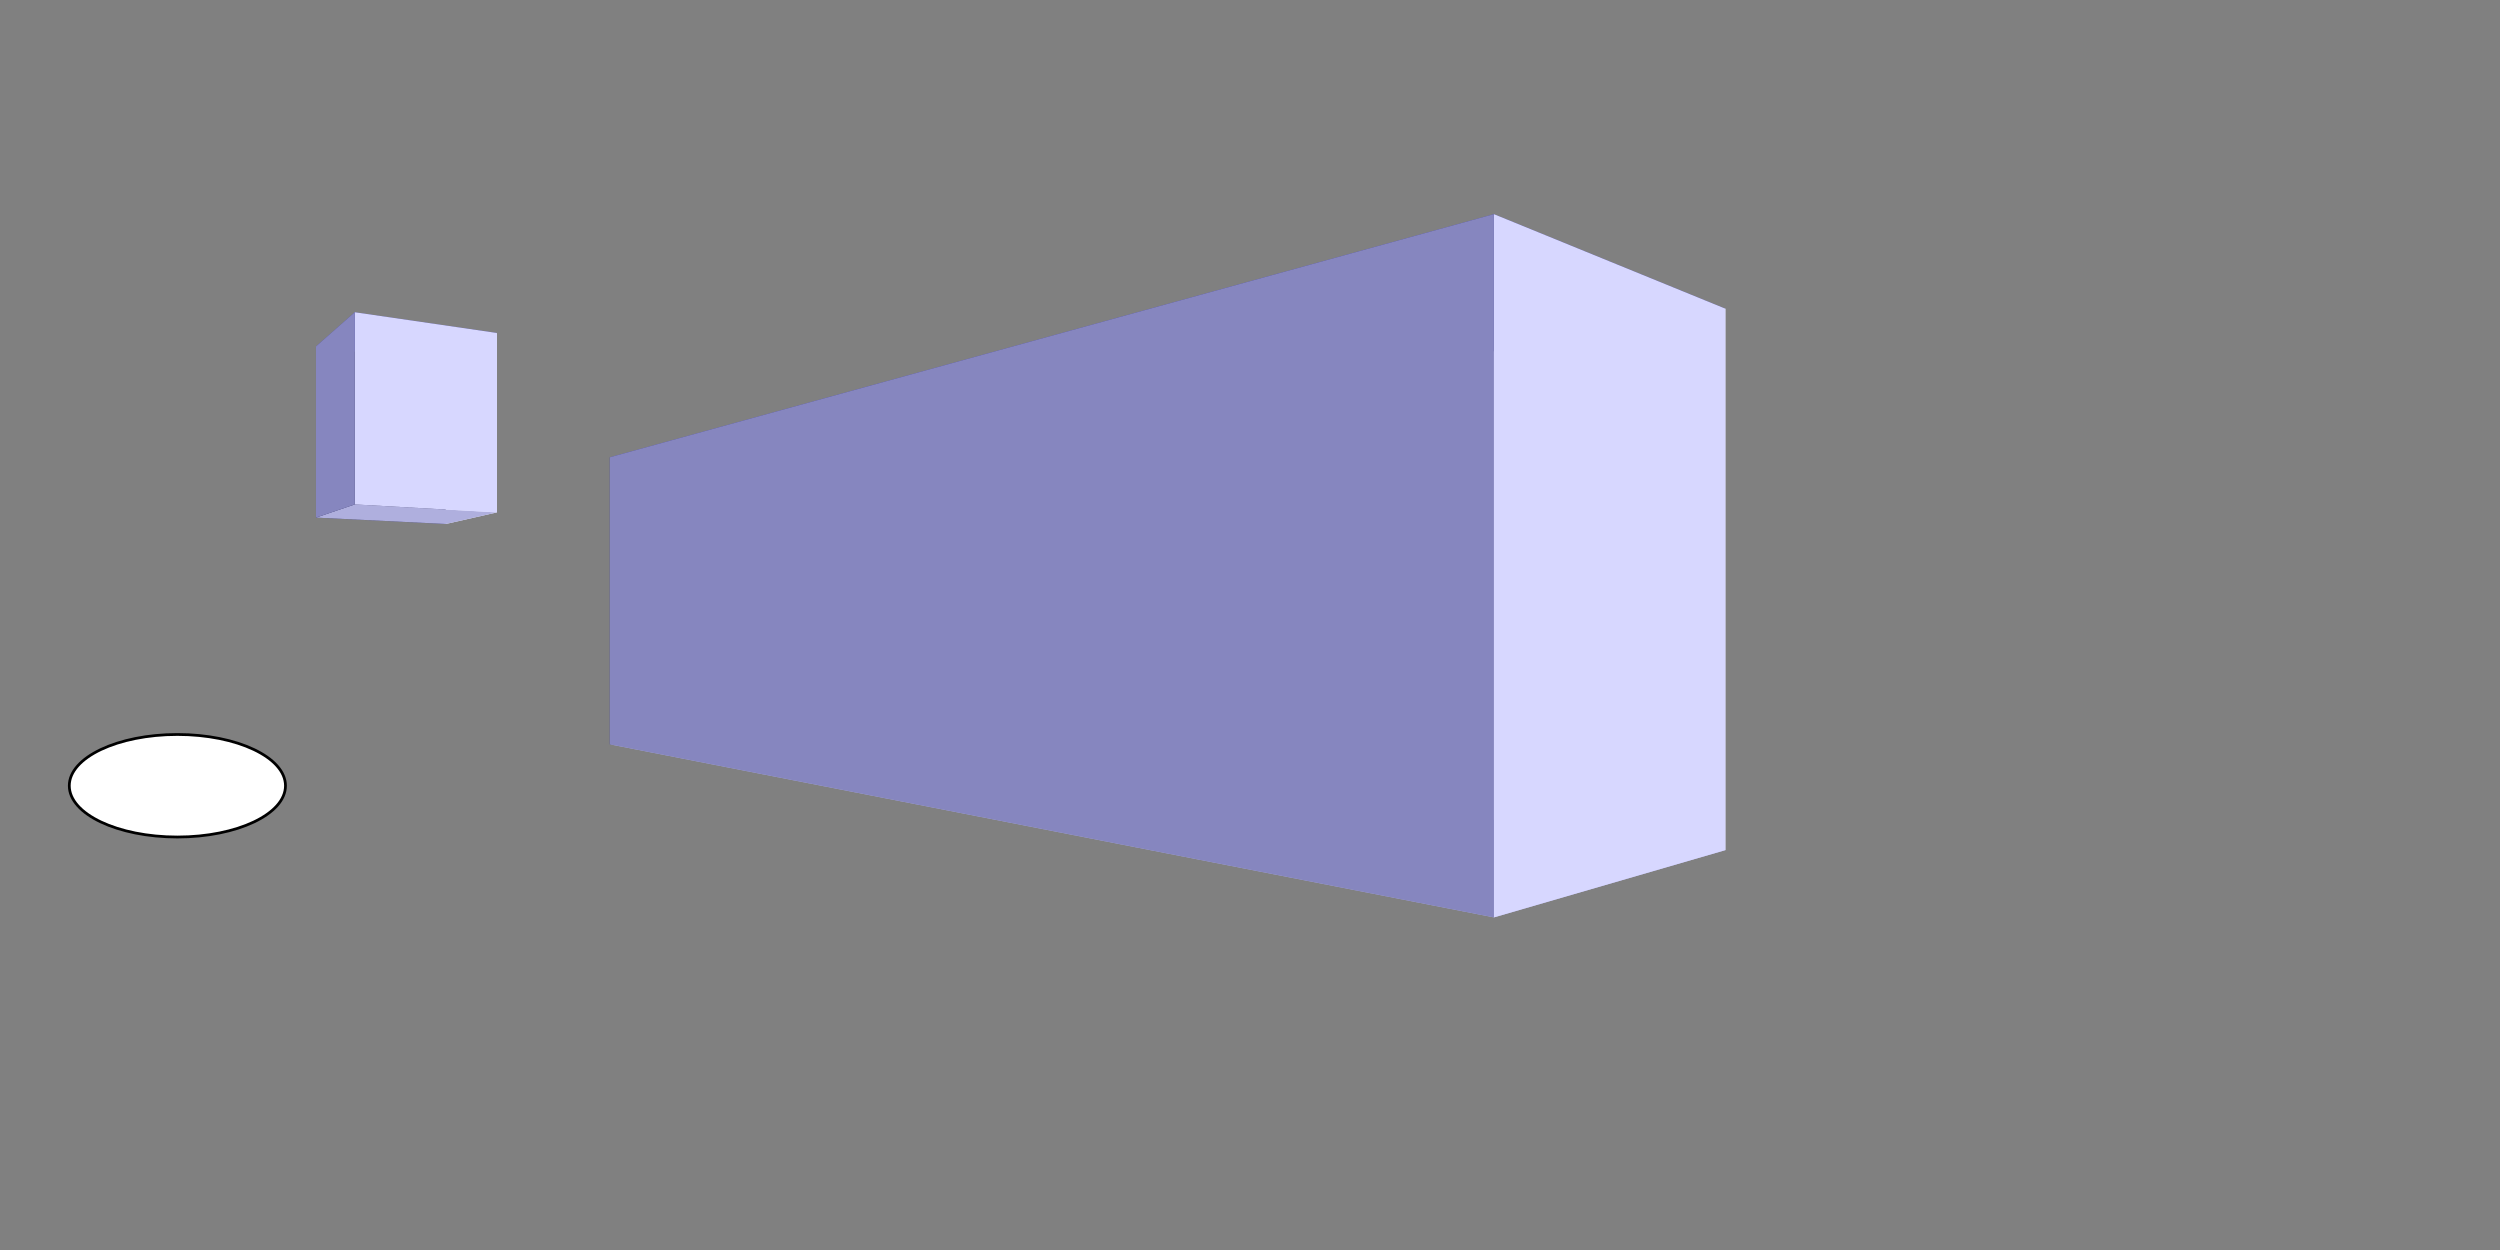 <?xml version="1.0" encoding="UTF-8" standalone="no"?>
<!-- Created with Inkscape (http://www.inkscape.org/) -->

<svg
   xmlns:dc="http://purl.org/dc/elements/1.1/"
   xmlns:cc="http://creativecommons.org/ns#"
   xmlns:rdf="http://www.w3.org/1999/02/22-rdf-syntax-ns#"
   xmlns:svg="http://www.w3.org/2000/svg"
   xmlns="http://www.w3.org/2000/svg"
   xmlns:sodipodi="http://sodipodi.sourceforge.net/DTD/sodipodi-0.dtd"
   xmlns:inkscape="http://www.inkscape.org/namespaces/inkscape"
   width="240mm"
   height="120mm"
   viewBox="0 0 240 120"
   version="1.1"
   id="svg8"
   inkscape:version="0.92.4 (5da689c313, 2019-01-14)"
   sodipodi:docname="untitled.svg">
  <rect x="0" y="0" width="240" height="120" fill="#808080" stroke="none"/>
  <defs
     id="defs2">
    <inkscape:perspective
       sodipodi:type="inkscape:persp3d"
       inkscape:vp_x="0 : 60 : 1"
       inkscape:vp_y="0 : 1000 : 0"
       inkscape:vp_z="240 : 60 : 1"
       inkscape:persp3d-origin="120 : 40 : 1"
       id="perspective8" />
  </defs>
  <sodipodi:namedview
     id="base"
     pagecolor="#ffffff"
     bordercolor="#666666"
     borderopacity="1.0"
     inkscape:pageopacity="0.0"
     inkscape:pageshadow="2"
     inkscape:zoom="0.99437388"
     inkscape:cx="284.27627"
     inkscape:cy="182.72055"
     inkscape:document-units="mm"
     inkscape:current-layer="layer1"
     showgrid="false"
     showborder="true"
     width="200mm"
     showguides="true"
     inkscape:guide-bbox="true"
     inkscape:window-width="1440"
     inkscape:window-height="812"
     inkscape:window-x="0"
     inkscape:window-y="1"
     inkscape:window-maximized="1">
    <inkscape:grid
       type="xygrid"
       id="grid815"
       units="mm"
       spacingx="10"
       spacingy="10"
       empspacing="4"
       dotted="false" />
  </sodipodi:namedview>
  <g
     inkscape:label="Layer 1"
     inkscape:groupmode="layer"
     id="layer1"
     transform="translate(0,-177)">
    <g
       sodipodi:type="inkscape:box3d"
       id="g10"
       style="fill:#ffffff;stroke:#000000;stroke-width:1.002;stroke-miterlimit:4;stroke-dasharray:none;stroke-dashoffset:0"
       inkscape:perspectiveID="#perspective8"
       inkscape:corner0="1.0499619 : 0.053002287 : 0 : 1"
       inkscape:corner7="-0.16328086 : -0.0034870073 : 0.25 : 1">
      <path
         sodipodi:type="inkscape:box3dside"
         id="path12"
         style="fill:#353564;fill-rule:evenodd;stroke:none;stroke-linejoin:round"
         inkscape:box3dsidetype="6"
         d="m 58.538,220.901 v 27.556 l 19.724,-1.245 v -24.561 z"
         points="58.538,248.457 78.262,247.212 78.262,222.651 58.538,220.901 " />
      <path
         sodipodi:type="inkscape:box3dside"
         id="path20"
         style="fill:#afafde;fill-rule:evenodd;stroke:none;stroke-linejoin:round"
         inkscape:box3dsidetype="13"
         d="m 58.538,248.457 84.88,16.613 22.219,-6.458 -87.374,-11.401 z"
         points="143.417,265.07 165.636,258.613 78.262,247.212 58.538,248.457 " />
      <path
         sodipodi:type="inkscape:box3dside"
         id="path22"
         style="fill:#e9e9ff;fill-rule:evenodd;stroke:none;stroke-linejoin:round"
         inkscape:box3dsidetype="11"
         d="m 78.262,222.651 87.374,-16.02 v 51.982 L 78.262,247.212 Z"
         points="165.636,206.631 165.636,258.613 78.262,247.212 78.262,222.651 " />
      <path
         sodipodi:type="inkscape:box3dside"
         id="path14"
         style="fill:#4d4d9f;fill-rule:evenodd;stroke:none;stroke-linejoin:round"
         inkscape:box3dsidetype="5"
         d="m 58.538,220.901 84.88,-23.344 22.219,9.074 -87.374,16.02 z"
         points="143.417,197.558 165.636,206.631 78.262,222.651 58.538,220.901 " />
      <path
         sodipodi:type="inkscape:box3dside"
         id="path18"
         style="fill:#d7d7ff;fill-rule:evenodd;stroke:none;stroke-linejoin:round"
         inkscape:box3dsidetype="14"
         d="m 143.417,197.558 v 67.513 l 22.219,-6.458 v -51.982 z"
         points="143.417,265.07 165.636,258.613 165.636,206.631 143.417,197.558 " />
      <path
         sodipodi:type="inkscape:box3dside"
         id="path16"
         style="fill:#8686bf;fill-rule:evenodd;stroke:none;stroke-linejoin:round"
         inkscape:box3dsidetype="3"
         d="M 58.538,220.901 143.417,197.558 v 67.513 L 58.538,248.457 Z"
         points="143.417,197.558 143.417,265.07 58.538,248.457 58.538,220.901 " />
    </g>
    <g
       sodipodi:type="inkscape:box3d"
       id="g24"
       style="fill:#ffffff;stroke:#000000;stroke-width:1.002;stroke-miterlimit:4;stroke-dasharray:none;stroke-dashoffset:0"
       inkscape:perspectiveID="#perspective8"
       inkscape:corner0="2.9560668 : 0.12579388 : 0 : 1"
       inkscape:corner7="2.523372 : 0.06078518 : 0.25 : 1">
      <path
         sodipodi:type="inkscape:box3dside"
         id="path26"
         style="fill:#353564;fill-rule:evenodd;stroke:none;stroke-linejoin:round"
         inkscape:box3dsidetype="6"
         d="m 30.333,210.258 v 16.433 l 12.462,0.613 v -15.456 z"
         points="30.333,226.69 42.795,227.303 42.795,211.847 30.333,210.258 " />
      <path
         sodipodi:type="inkscape:box3dside"
         id="path36"
         style="fill:#e9e9ff;fill-rule:evenodd;stroke:none;stroke-linejoin:round"
         inkscape:box3dsidetype="11"
         d="m 42.795,211.847 4.907,-2.884 v 17.228 l -4.907,1.112 z"
         points="47.703,208.963 47.703,226.191 42.795,227.303 42.795,211.847 " />
      <path
         sodipodi:type="inkscape:box3dside"
         id="path28"
         style="fill:#4d4d9f;fill-rule:evenodd;stroke:none;stroke-linejoin:round"
         inkscape:box3dsidetype="5"
         d="m 30.333,210.258 3.725,-3.284 13.644,1.989 -4.907,2.884 z"
         points="34.058,206.974 47.703,208.963 42.795,211.847 30.333,210.258 " />
      <path
         sodipodi:type="inkscape:box3dside"
         id="path34"
         style="fill:#afafde;fill-rule:evenodd;stroke:none;stroke-linejoin:round"
         inkscape:box3dsidetype="13"
         d="m 30.333,226.69 3.725,-1.266 13.644,0.767 -4.907,1.112 z"
         points="34.058,225.424 47.703,226.191 42.795,227.303 30.333,226.69 " />
      <path
         sodipodi:type="inkscape:box3dside"
         id="path32"
         style="fill:#d7d7ff;fill-rule:evenodd;stroke:none;stroke-linejoin:round"
         inkscape:box3dsidetype="14"
         d="m 34.058,206.974 v 18.451 l 13.644,0.767 v -17.228 z"
         points="34.058,225.424 47.703,226.191 47.703,208.963 34.058,206.974 " />
      <path
         sodipodi:type="inkscape:box3dside"
         id="path30"
         style="fill:#8686bf;fill-rule:evenodd;stroke:none;stroke-linejoin:round"
         inkscape:box3dsidetype="3"
         d="m 30.333,210.258 3.725,-3.284 v 18.451 l -3.725,1.266 z"
         points="34.058,206.974 34.058,225.424 30.333,226.69 30.333,210.258 " />
    </g>
    <ellipse
       style="fill:#ffffff;stroke:#000000;stroke-width:0.265;stroke-miterlimit:4;stroke-dasharray:none;stroke-dashoffset:0"
       id="path38"
       cx="17.029"
       cy="252.432"
       rx="10.377"
       ry="4.922" />
  </g>
</svg>
